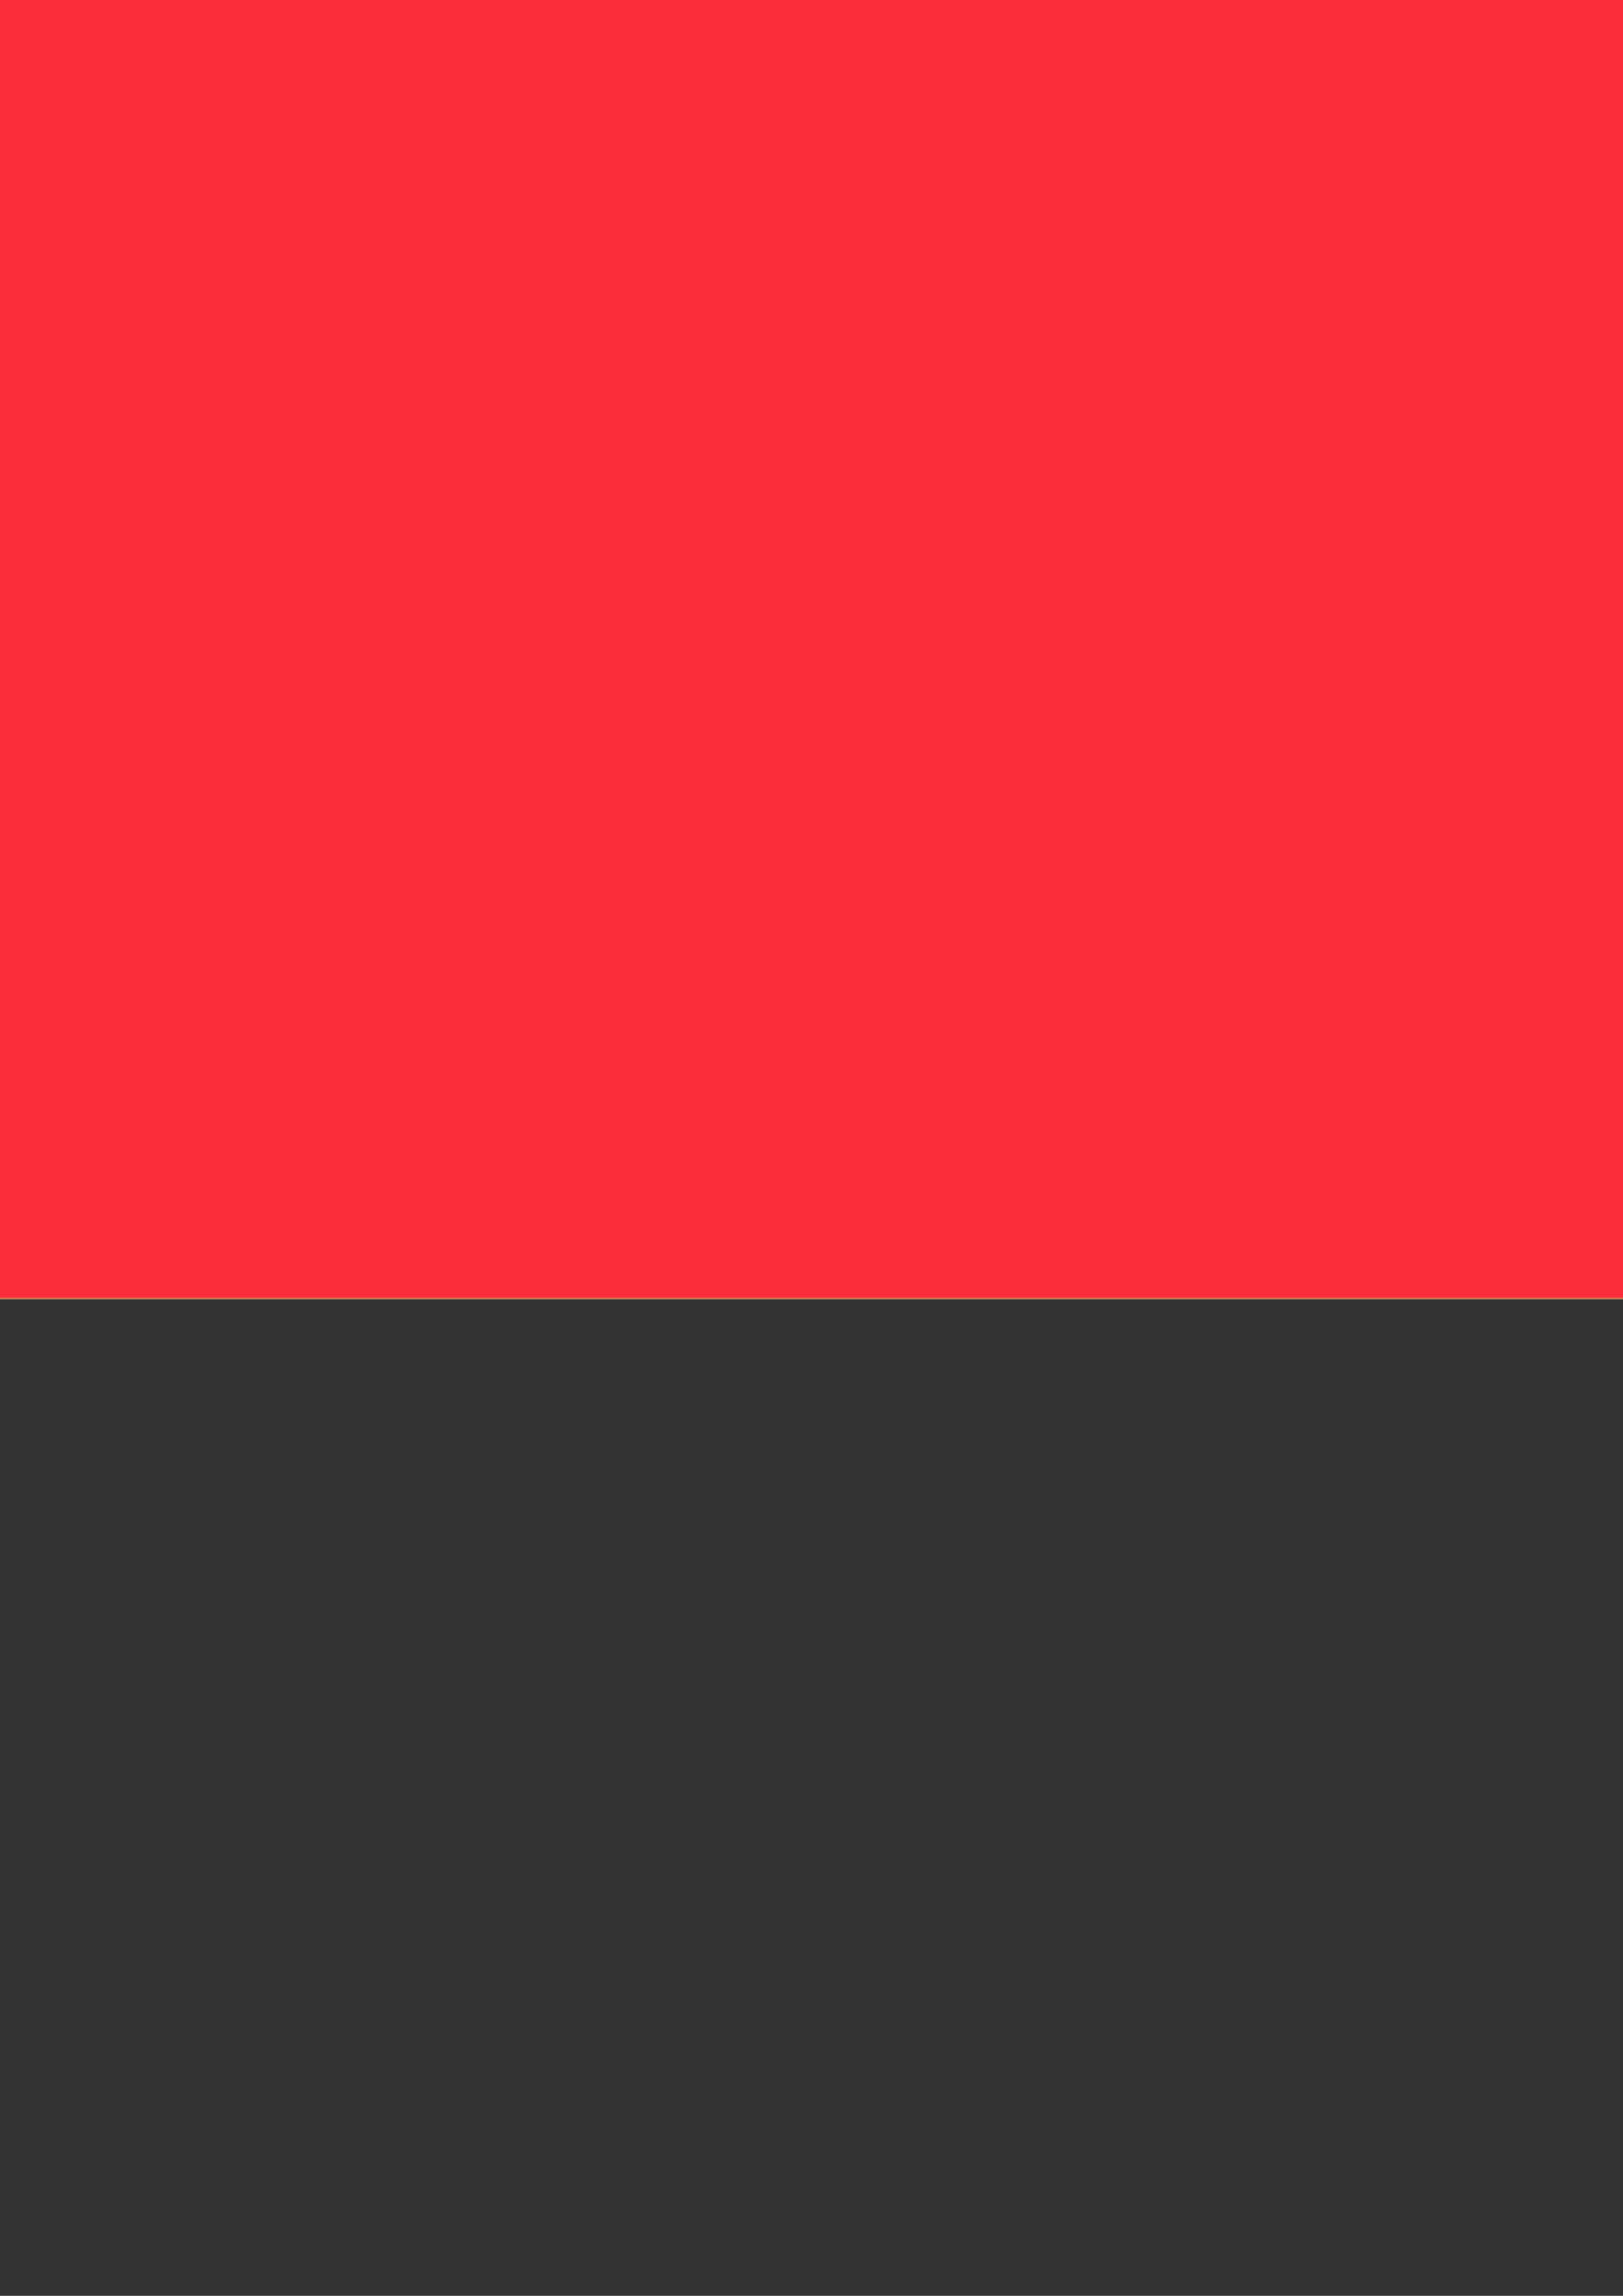 <?xml version="1.0" encoding="UTF-8" standalone="no"?>
<!-- Created with Inkscape (http://www.inkscape.org/) -->

<svg
   xmlns:dc="http://purl.org/dc/elements/1.1/"
   xmlns:cc="http://creativecommons.org/ns#"
   xmlns:rdf="http://www.w3.org/1999/02/22-rdf-syntax-ns#"
   xmlns:svg="http://www.w3.org/2000/svg"
   xmlns="http://www.w3.org/2000/svg"
   xmlns:xlink="http://www.w3.org/1999/xlink"
   xmlns:sodipodi="http://sodipodi.sourceforge.net/DTD/sodipodi-0.dtd"
   xmlns:inkscape="http://www.inkscape.org/namespaces/inkscape"
   width="744.094"
   height="1052.362"
   id="svg2"
   version="1.1"
   inkscape:version="0.48.4 r9939"
   sodipodi:docname="Question-Generator-background.svg">
  <rect width="100%" height="100%" fill="#333333" stroke="none"/>
  <defs
     id="defs4">
    <linearGradient
       id="linearGradient3757">
      <stop
         style="stop-color:#45d6e7;stop-opacity:1;"
         offset="0"
         id="stop3759" />
      <stop
         style="stop-color:#fffd56;stop-opacity:1;"
         offset="1"
         id="stop3761" />
    </linearGradient>
    <linearGradient
       inkscape:collect="always"
       xlink:href="#linearGradient3757"
       id="linearGradient3763"
       x1="-1026.05"
       y1="-36.545"
       x2="-405.379"
       y2="664.126"
       gradientUnits="userSpaceOnUse"
       gradientTransform="translate(-148.571,-62.857)" />
    <linearGradient
       inkscape:collect="always"
       xlink:href="#linearGradient3757"
       id="linearGradient3767"
       gradientUnits="userSpaceOnUse"
       x1="-1026.05"
       y1="-36.545"
       x2="-405.379"
       y2="664.126"
       gradientTransform="translate(-5.2601563e-5,832.1)" />
    <linearGradient
       inkscape:collect="always"
       xlink:href="#linearGradient3757-7"
       id="linearGradient3763-1"
       x1="-1026.05"
       y1="-36.545"
       x2="-405.379"
       y2="664.126"
       gradientUnits="userSpaceOnUse"
       gradientTransform="translate(-148.571,-62.857)" />
    <linearGradient
       id="linearGradient3757-7">
      <stop
         style="stop-color:#17a2b3;stop-opacity:1;"
         offset="0"
         id="stop3759-4" />
      <stop
         style="stop-color:#fffc0c;stop-opacity:1;"
         offset="1"
         id="stop3761-0" />
    </linearGradient>
    <linearGradient
       y2="664.126"
       x2="-405.379"
       y1="-36.545"
       x1="-1026.05"
       gradientTransform="translate(-147.143,820.671)"
       gradientUnits="userSpaceOnUse"
       id="linearGradient3786"
       xlink:href="#linearGradient3757-7"
       inkscape:collect="always" />
    <clipPath
       clipPathUnits="userSpaceOnUse"
       id="clipPath3897">
      <path
         style="fill:#c444ff;fill-opacity:1;stroke:none"
         d="M -168.571,1640.934 -1577.143,946.648 -1560,1175.219 z"
         id="path3899"
         inkscape:connector-curvature="0" />
    </clipPath>
    <clipPath
       clipPathUnits="userSpaceOnUse"
       id="clipPath3901">
      <path
         style="fill:#c444ff;fill-opacity:1;stroke:none"
         d="m -160,1643.791 -1191.429,-960 -237.143,100 z"
         id="path3903"
         inkscape:connector-curvature="0" />
    </clipPath>
    <clipPath
       clipPathUnits="userSpaceOnUse"
       id="clipPath3905">
      <path
         style="fill:#c444ff;fill-opacity:1;stroke:none"
         d="m -162.857,1646.648 -625.714,-920 -294.286,5.714 z"
         id="path3907"
         inkscape:connector-curvature="0" />
    </clipPath>
    <clipPath
       clipPathUnits="userSpaceOnUse"
       id="clipPath3909">
      <path
         style="fill:#c444ff;fill-opacity:1;stroke:none"
         d="M -160,1658.076 -420,675.219 -691.429,718.076 z"
         id="path3911"
         inkscape:connector-curvature="0" />
    </clipPath>
    <linearGradient
       inkscape:collect="always"
       xlink:href="#linearGradient3757-7"
       id="linearGradient3913"
       gradientUnits="userSpaceOnUse"
       gradientTransform="translate(-147.143,820.671)"
       x1="-1026.05"
       y1="-36.545"
       x2="-405.379"
       y2="664.126" />
    <linearGradient
       inkscape:collect="always"
       xlink:href="#linearGradient3757-7"
       id="linearGradient3915"
       gradientUnits="userSpaceOnUse"
       gradientTransform="translate(-147.143,820.671)"
       x1="-1026.05"
       y1="-36.545"
       x2="-405.379"
       y2="664.126" />
    <linearGradient
       inkscape:collect="always"
       xlink:href="#linearGradient3757-7"
       id="linearGradient3917"
       gradientUnits="userSpaceOnUse"
       gradientTransform="translate(-147.143,820.671)"
       x1="-1026.05"
       y1="-36.545"
       x2="-405.379"
       y2="664.126" />
    <linearGradient
       inkscape:collect="always"
       xlink:href="#linearGradient3757-7"
       id="linearGradient3919"
       gradientUnits="userSpaceOnUse"
       gradientTransform="translate(-147.143,820.671)"
       x1="-1026.05"
       y1="-36.545"
       x2="-405.379"
       y2="664.126" />
    <linearGradient
       inkscape:collect="always"
       xlink:href="#linearGradient3757-7"
       id="linearGradient3921"
       gradientUnits="userSpaceOnUse"
       gradientTransform="translate(-110,909.242)"
       x1="-1026.05"
       y1="-36.545"
       x2="-405.379"
       y2="664.126" />
    <linearGradient
       inkscape:collect="always"
       xlink:href="#linearGradient3757-7"
       id="linearGradient3923"
       gradientUnits="userSpaceOnUse"
       gradientTransform="translate(-110,909.242)"
       x1="-1026.05"
       y1="-36.545"
       x2="-405.379"
       y2="664.126" />
    <linearGradient
       inkscape:collect="always"
       xlink:href="#linearGradient3757-7"
       id="linearGradient3925"
       gradientUnits="userSpaceOnUse"
       gradientTransform="translate(-110,909.242)"
       x1="-1026.05"
       y1="-36.545"
       x2="-405.379"
       y2="664.126" />
    <linearGradient
       inkscape:collect="always"
       xlink:href="#linearGradient3757-7"
       id="linearGradient3933"
       gradientUnits="userSpaceOnUse"
       gradientTransform="translate(-147.143,820.671)"
       x1="-1026.05"
       y1="-36.545"
       x2="-405.379"
       y2="664.126" />
    <linearGradient
       inkscape:collect="always"
       xlink:href="#linearGradient3757-7"
       id="linearGradient3935"
       gradientUnits="userSpaceOnUse"
       gradientTransform="translate(-147.143,820.671)"
       x1="-1026.05"
       y1="-36.545"
       x2="-405.379"
       y2="664.126" />
    <linearGradient
       inkscape:collect="always"
       xlink:href="#linearGradient3757-7"
       id="linearGradient3937"
       gradientUnits="userSpaceOnUse"
       gradientTransform="translate(-147.143,820.671)"
       x1="-1026.05"
       y1="-36.545"
       x2="-405.379"
       y2="664.126" />
    <linearGradient
       inkscape:collect="always"
       xlink:href="#linearGradient3757-7"
       id="linearGradient3939"
       gradientUnits="userSpaceOnUse"
       gradientTransform="translate(-147.143,820.671)"
       x1="-1026.05"
       y1="-36.545"
       x2="-405.379"
       y2="664.126" />
  </defs>
  <sodipodi:namedview
     id="base"
     pagecolor="#ffffff"
     bordercolor="#666666"
     borderopacity="1.0"
     inkscape:pageopacity="0.0"
     inkscape:pageshadow="2"
     inkscape:zoom="0.35"
     inkscape:cx="-143.57143"
     inkscape:cy="520"
     inkscape:document-units="px"
     inkscape:current-layer="layer1"
     showgrid="false"
     inkscape:window-width="1600"
     inkscape:window-height="823"
     inkscape:window-x="-9"
     inkscape:window-y="-9"
     inkscape:window-maximized="1"
     inkscape:snap-bbox="true"
     inkscape:bbox-paths="true"
     inkscape:bbox-nodes="true"
     inkscape:snap-bbox-edge-midpoints="true"
     inkscape:snap-bbox-midpoints="true" />
  <g
     inkscape:label="Layer 1"
     inkscape:groupmode="layer"
     id="layer1">
    <rect
       ry="0"
       y="-104.781"
       x="-145.714"
       height="700"
       width="1100"
       id="rect2987"
       style="fill:#fc2d3b;fill-opacity:1;fill-rule:nonzero;stroke:#d38d5f;stroke-width:0.671;stroke-linecap:round;stroke-miterlimit:65;stroke-opacity:1;stroke-dasharray:none;stroke-dashoffset:0" />
    <g
       id="g3941"
       inkscape:export-filename="C:\Users\peoplespete\Desktop\background.png"
       inkscape:export-xdpi="90.779999"
       inkscape:export-ydpi="90.779999">
      <rect
         ry="0"
         y="-99.066"
         x="-1405.714"
         height="700"
         width="1100"
         id="rect2985"
         style="fill:url(#linearGradient3763);fill-opacity:1;fill-rule:nonzero;stroke:#d38d5f;stroke-width:0.671;stroke-linecap:round;stroke-miterlimit:65;stroke-opacity:1;stroke-dasharray:none;stroke-dashoffset:0" />
      <g
         transform="translate(3.2812522e-8,-269.075)"
         id="g3927">
        <rect
           ry="0"
           y="784.462"
           x="-1404.286"
           height="700"
           width="1100"
           id="rect3885"
           style="fill:url(#linearGradient3933);fill-opacity:1;fill-rule:nonzero;stroke:#d38d5f;stroke-width:0.671;stroke-linecap:round;stroke-miterlimit:65;stroke-opacity:1;stroke-dasharray:none;stroke-dashoffset:0"
           clip-path="url(#clipPath3909)"
           transform="translate(-1.429,-614.453)" />
        <rect
           style="fill:url(#linearGradient3935);fill-opacity:1;fill-rule:nonzero;stroke:#d38d5f;stroke-width:0.671;stroke-linecap:round;stroke-miterlimit:65;stroke-opacity:1;stroke-dasharray:none;stroke-dashoffset:0"
           id="rect3887"
           width="1100"
           height="700"
           x="-1404.286"
           y="784.462"
           ry="0"
           clip-path="url(#clipPath3905)"
           transform="translate(-1.429,-614.453)" />
        <rect
           ry="0"
           y="784.462"
           x="-1404.286"
           height="700"
           width="1100"
           id="rect3889"
           style="fill:url(#linearGradient3937);fill-opacity:1;fill-rule:nonzero;stroke:#d38d5f;stroke-width:0.671;stroke-linecap:round;stroke-miterlimit:65;stroke-opacity:1;stroke-dasharray:none;stroke-dashoffset:0"
           clip-path="url(#clipPath3901)"
           transform="translate(-1.429,-614.453)" />
        <rect
           style="fill:url(#linearGradient3939);fill-opacity:1;fill-rule:nonzero;stroke:#d38d5f;stroke-width:0.671;stroke-linecap:round;stroke-miterlimit:65;stroke-opacity:1;stroke-dasharray:none;stroke-dashoffset:0"
           id="rect3891"
           width="1100"
           height="700"
           x="-1404.286"
           y="784.462"
           ry="0"
           clip-path="url(#clipPath3897)"
           transform="translate(-1.429,-614.453)" />
      </g>
    </g>
  </g>
</svg>
